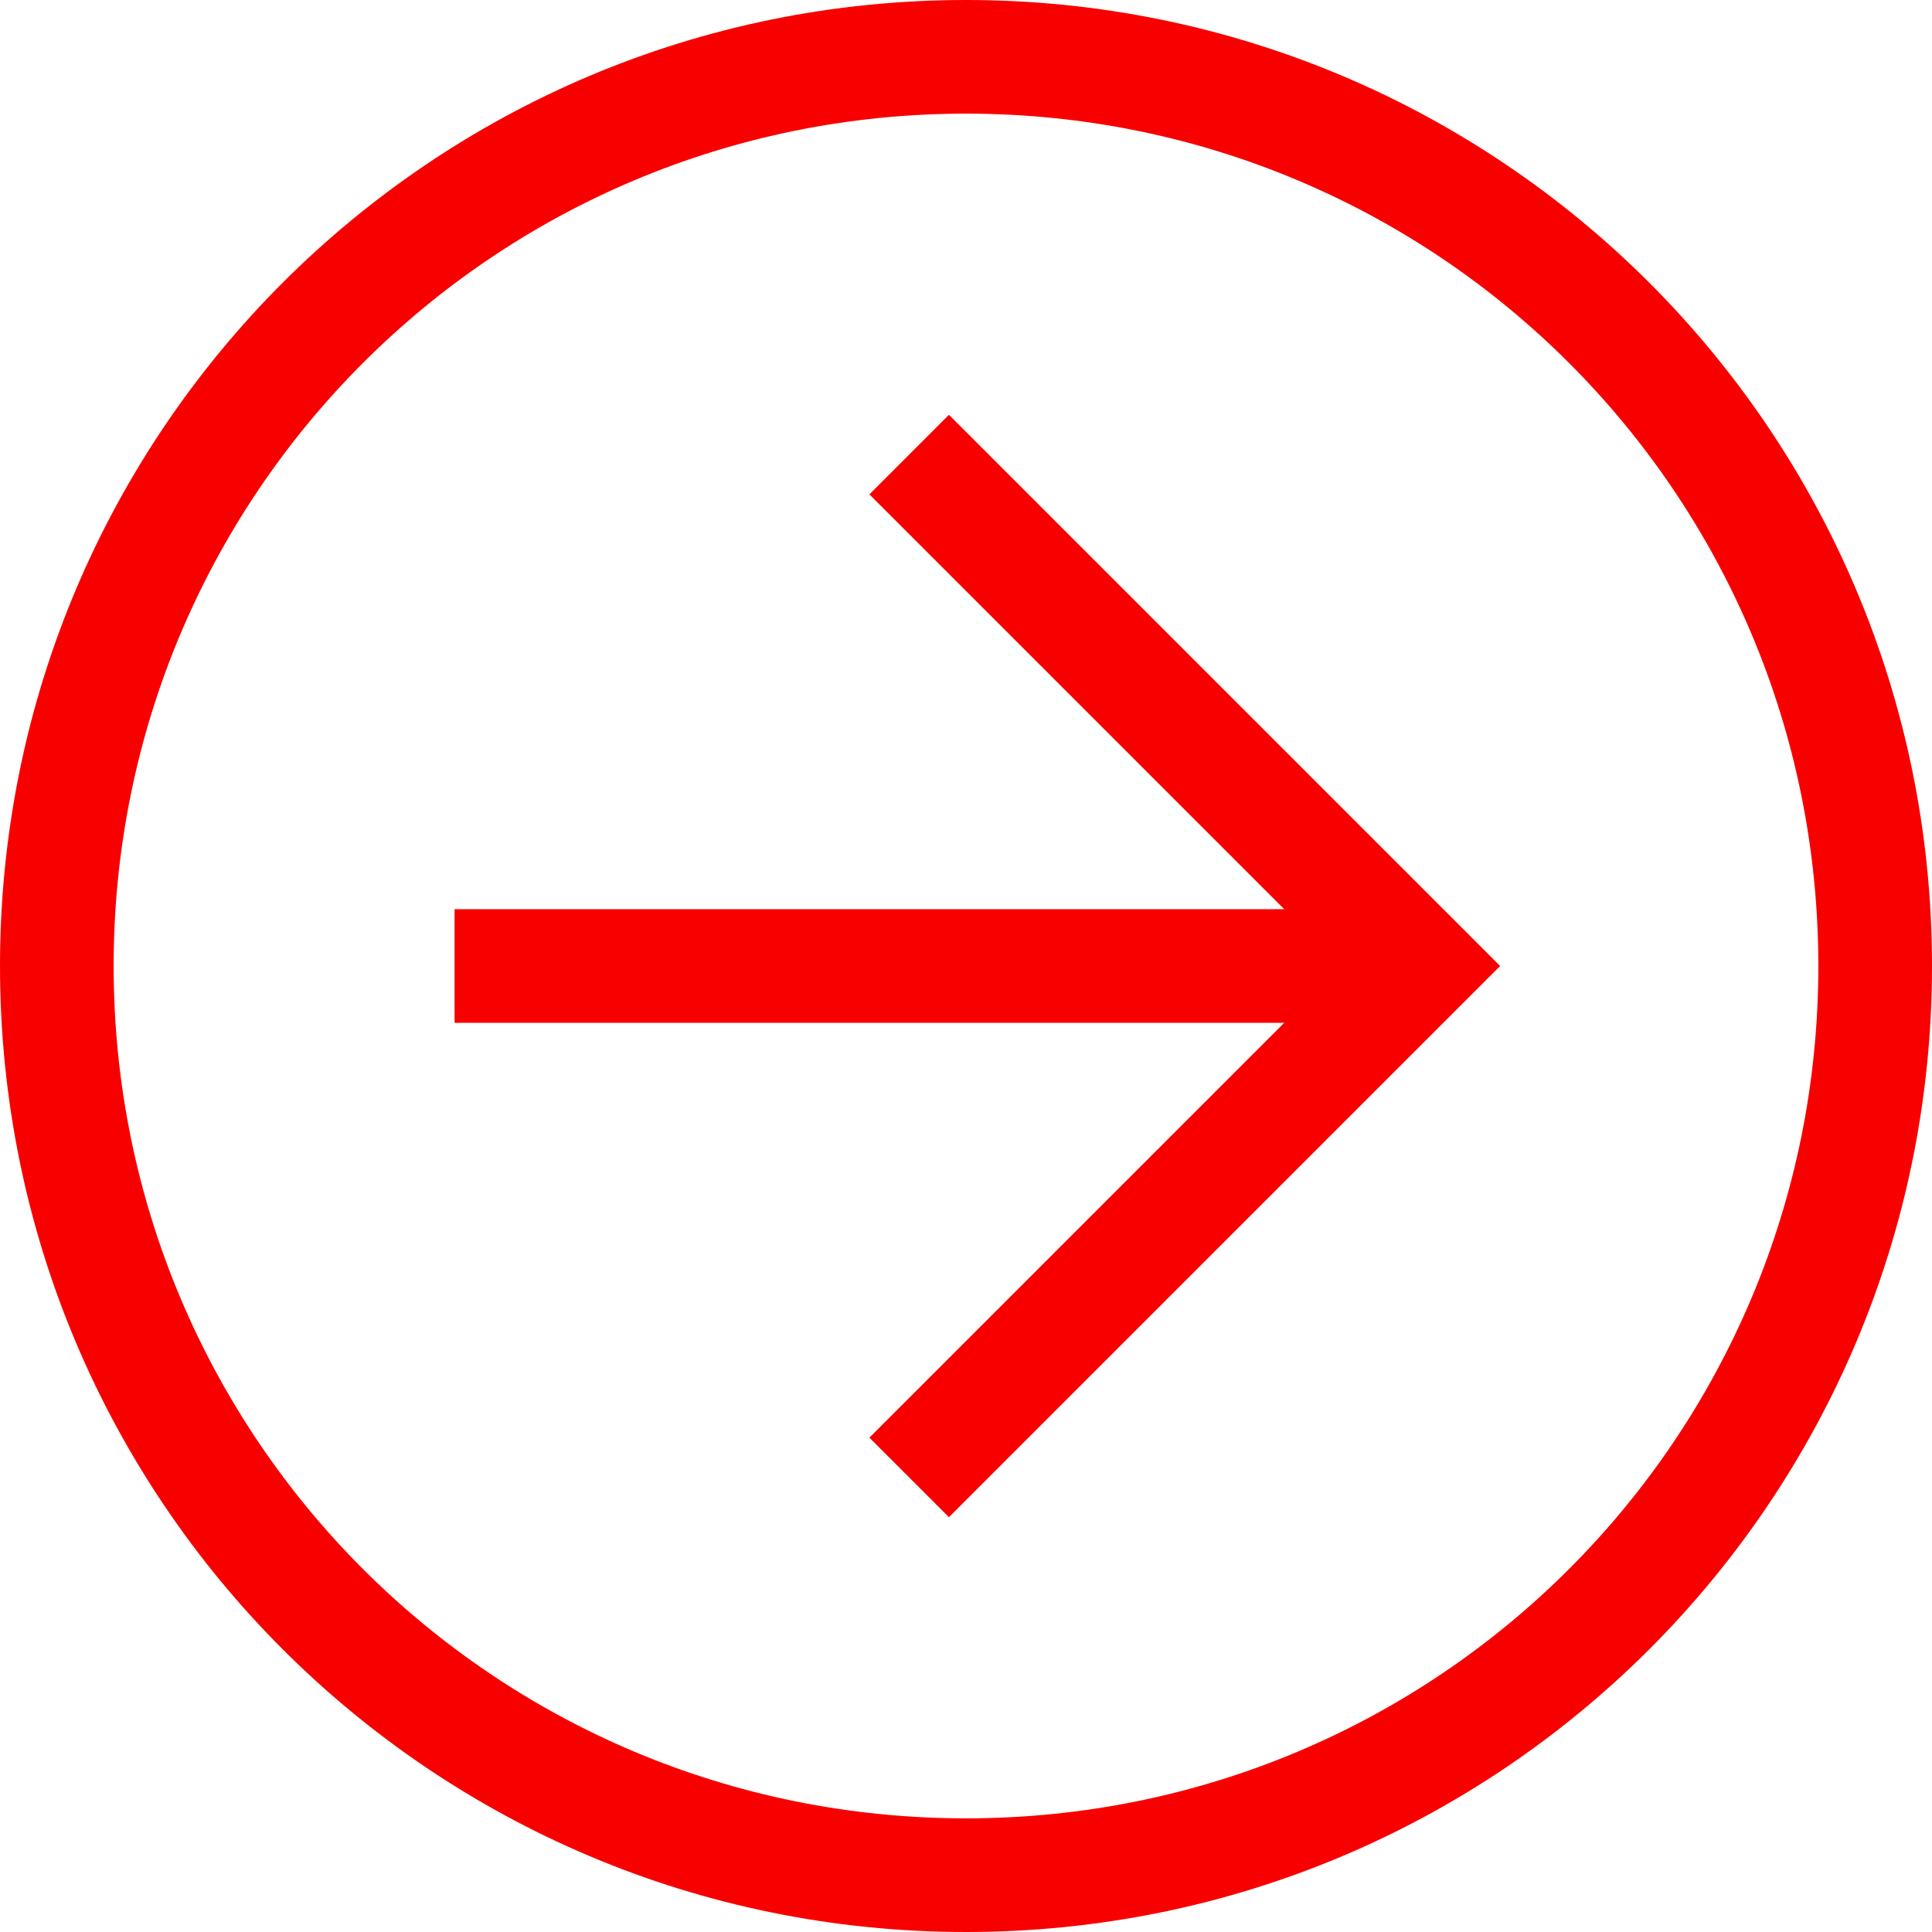 <svg width="88" height="88" viewBox="0 0 88 88" fill="none" xmlns="http://www.w3.org/2000/svg">
<path d="M-1.71821e-05 44C-1.61186e-05 19.671 19.671 -2.98677e-06 44 -1.9233e-06C68.329 -8.59829e-07 88 19.671 88 44C88 68.329 68.329 88 44 88C19.671 88 -1.82456e-05 68.329 -1.71821e-05 44ZM82.823 44C82.823 22.518 65.482 5.176 44 5.176C22.518 5.176 5.176 22.518 5.176 44C5.176 65.482 22.518 82.823 44 82.823C65.482 82.823 82.823 65.482 82.823 44Z" fill="#F90000"/>
<path d="M39.6 65.483L61.082 44L39.6 22.518L43.223 18.894L68.329 44L43.223 69.106L39.6 65.483Z" fill="#F90000"/>
<path d="M64.706 41.412L64.706 46.588L20.706 46.588L20.706 41.412L64.706 41.412Z" fill="#F90000"/>
</svg>
